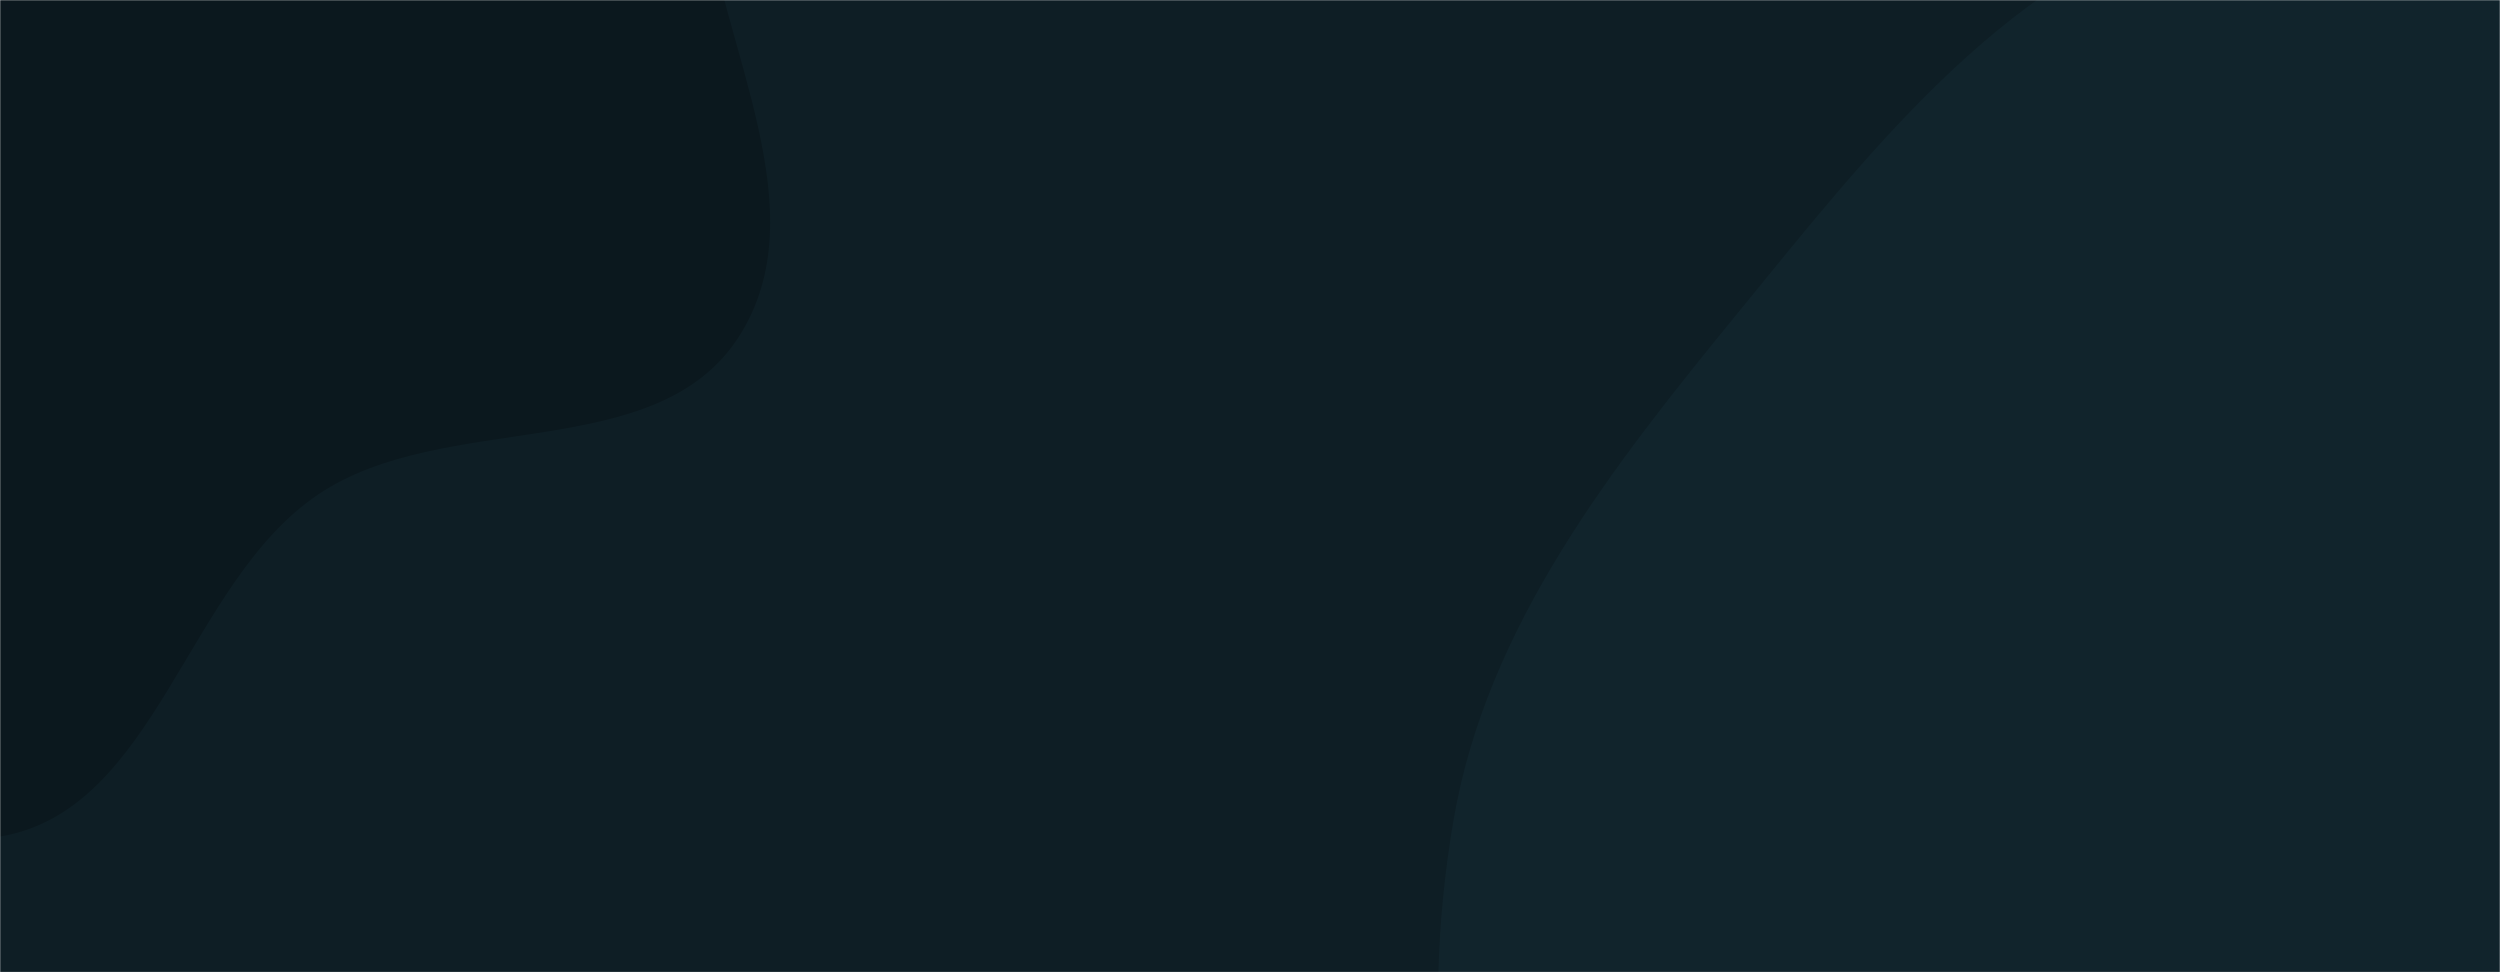 <svg xmlns="http://www.w3.org/2000/svg" version="1.1" xmlns:xlink="http://www.w3.org/1999/xlink" xmlns:svgjs="http://svgjs.com/svgjs" width="1440" height="560" preserveAspectRatio="none" viewBox="0 0 1440 560"><g mask="url(&quot;#SvgjsMask1001&quot;)" fill="none"><rect width="1440" height="560" x="0" y="0" fill="rgba(14, 30, 37, 1)"></rect><path d="M0,481.859C90.234,466.746,107.309,336.157,183.102,284.912C256.008,235.619,377.563,268.15,425.366,194.258C472.179,121.896,415.268,27.337,405.1,-58.245C394.626,-146.404,422.646,-248.754,364.738,-316.047C306.823,-383.348,203.069,-378.001,115.811,-394.417C37,-409.244,-40.561,-420.994,-119.553,-407.159C-206.052,-392.01,-294.734,-370.883,-359.177,-311.228C-427.097,-248.354,-473.815,-161.587,-484.187,-69.616C-494.419,21.106,-463.059,111.793,-415.687,189.838C-371.612,262.45,-296.779,304.817,-227.274,353.645C-154.628,404.679,-87.56,496.524,0,481.859" fill="#0b181e"></path><path d="M1440 1191.338C1558.149 1216.486 1681.735 1159.303 1779.993 1089.039 1875.7 1020.6 1955.394 921.367 1978.788 806.056 2000.564 698.724 1923.592 600.866 1900.765 493.752 1879.93 395.985 1898.668 291.879 1850.539 204.266 1795.935 104.865 1717.504 14.692 1613.174-29.776 1503.098-76.693 1375.074-85.421 1261.875-46.639 1150.75-8.568 1075.61 88.889 1001.29 179.855 928.902 268.455 856.157 360.504 837.067 473.311 817.733 587.565 828.003 714.304 894.828 808.972 958.617 899.339 1091.27 898.206 1181.829 961.722 1278.068 1029.221 1325.026 1166.866 1440 1191.338" fill="#11242c"></path></g><defs><mask id="SvgjsMask1001"><rect width="1440" height="560" fill="#ffffff"></rect></mask></defs></svg>